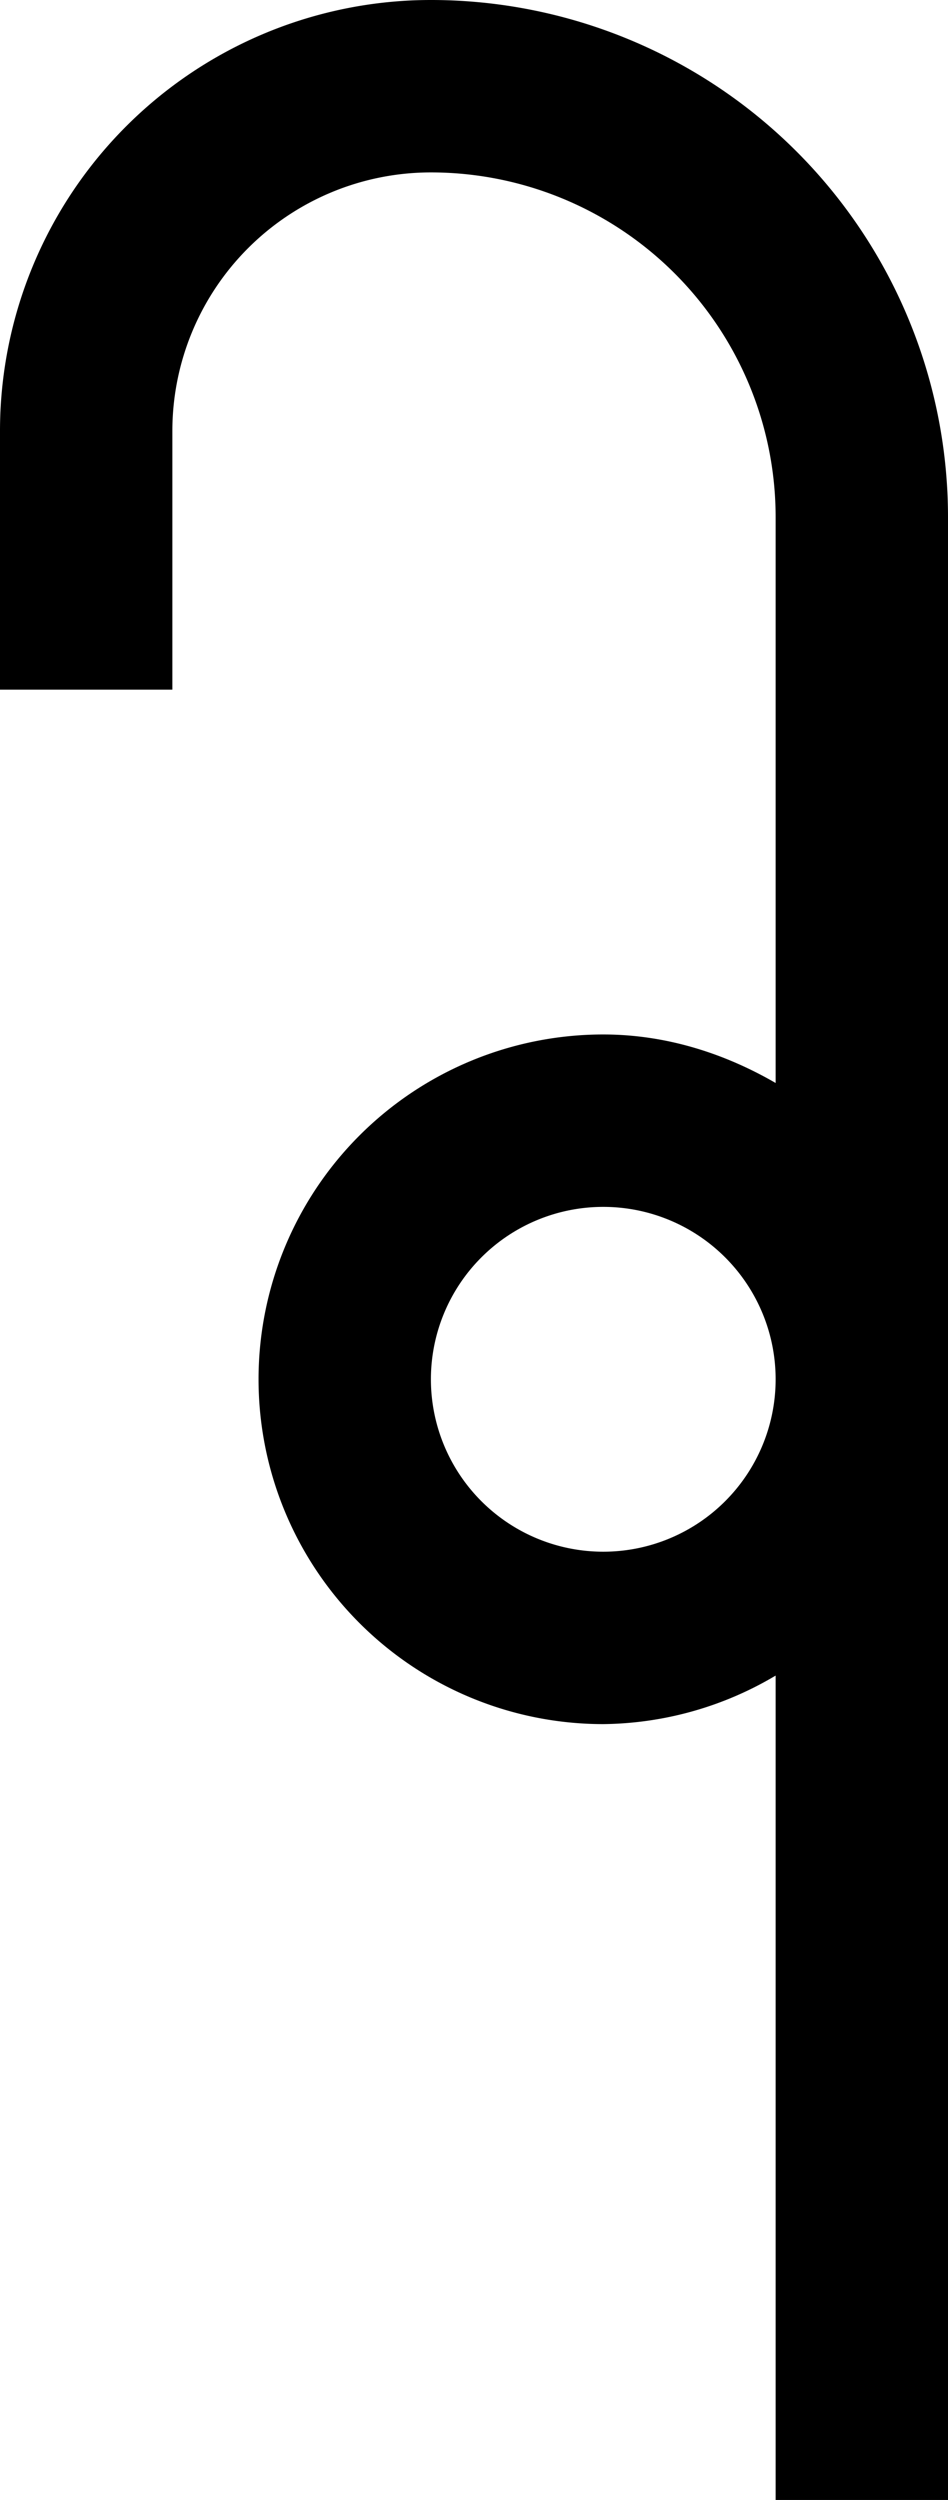 <svg xmlns="http://www.w3.org/2000/svg" version="1.0" width="11" height="29"><path d="M5 0a6 6 0 0 1 6 6v23H9v-9.563A3.99 3.99 0 0 1 7 20a4 4 0 1 1 0-8c.73 0 1.41.221 2 .563V6a4 4 0 0 0-4-4 3 3 0 0 0-3 3v3H0V5a5 5 0 0 1 5-5zm2 14a2 2 0 1 0 0 4 2 2 0 0 0 0-4z"/></svg>